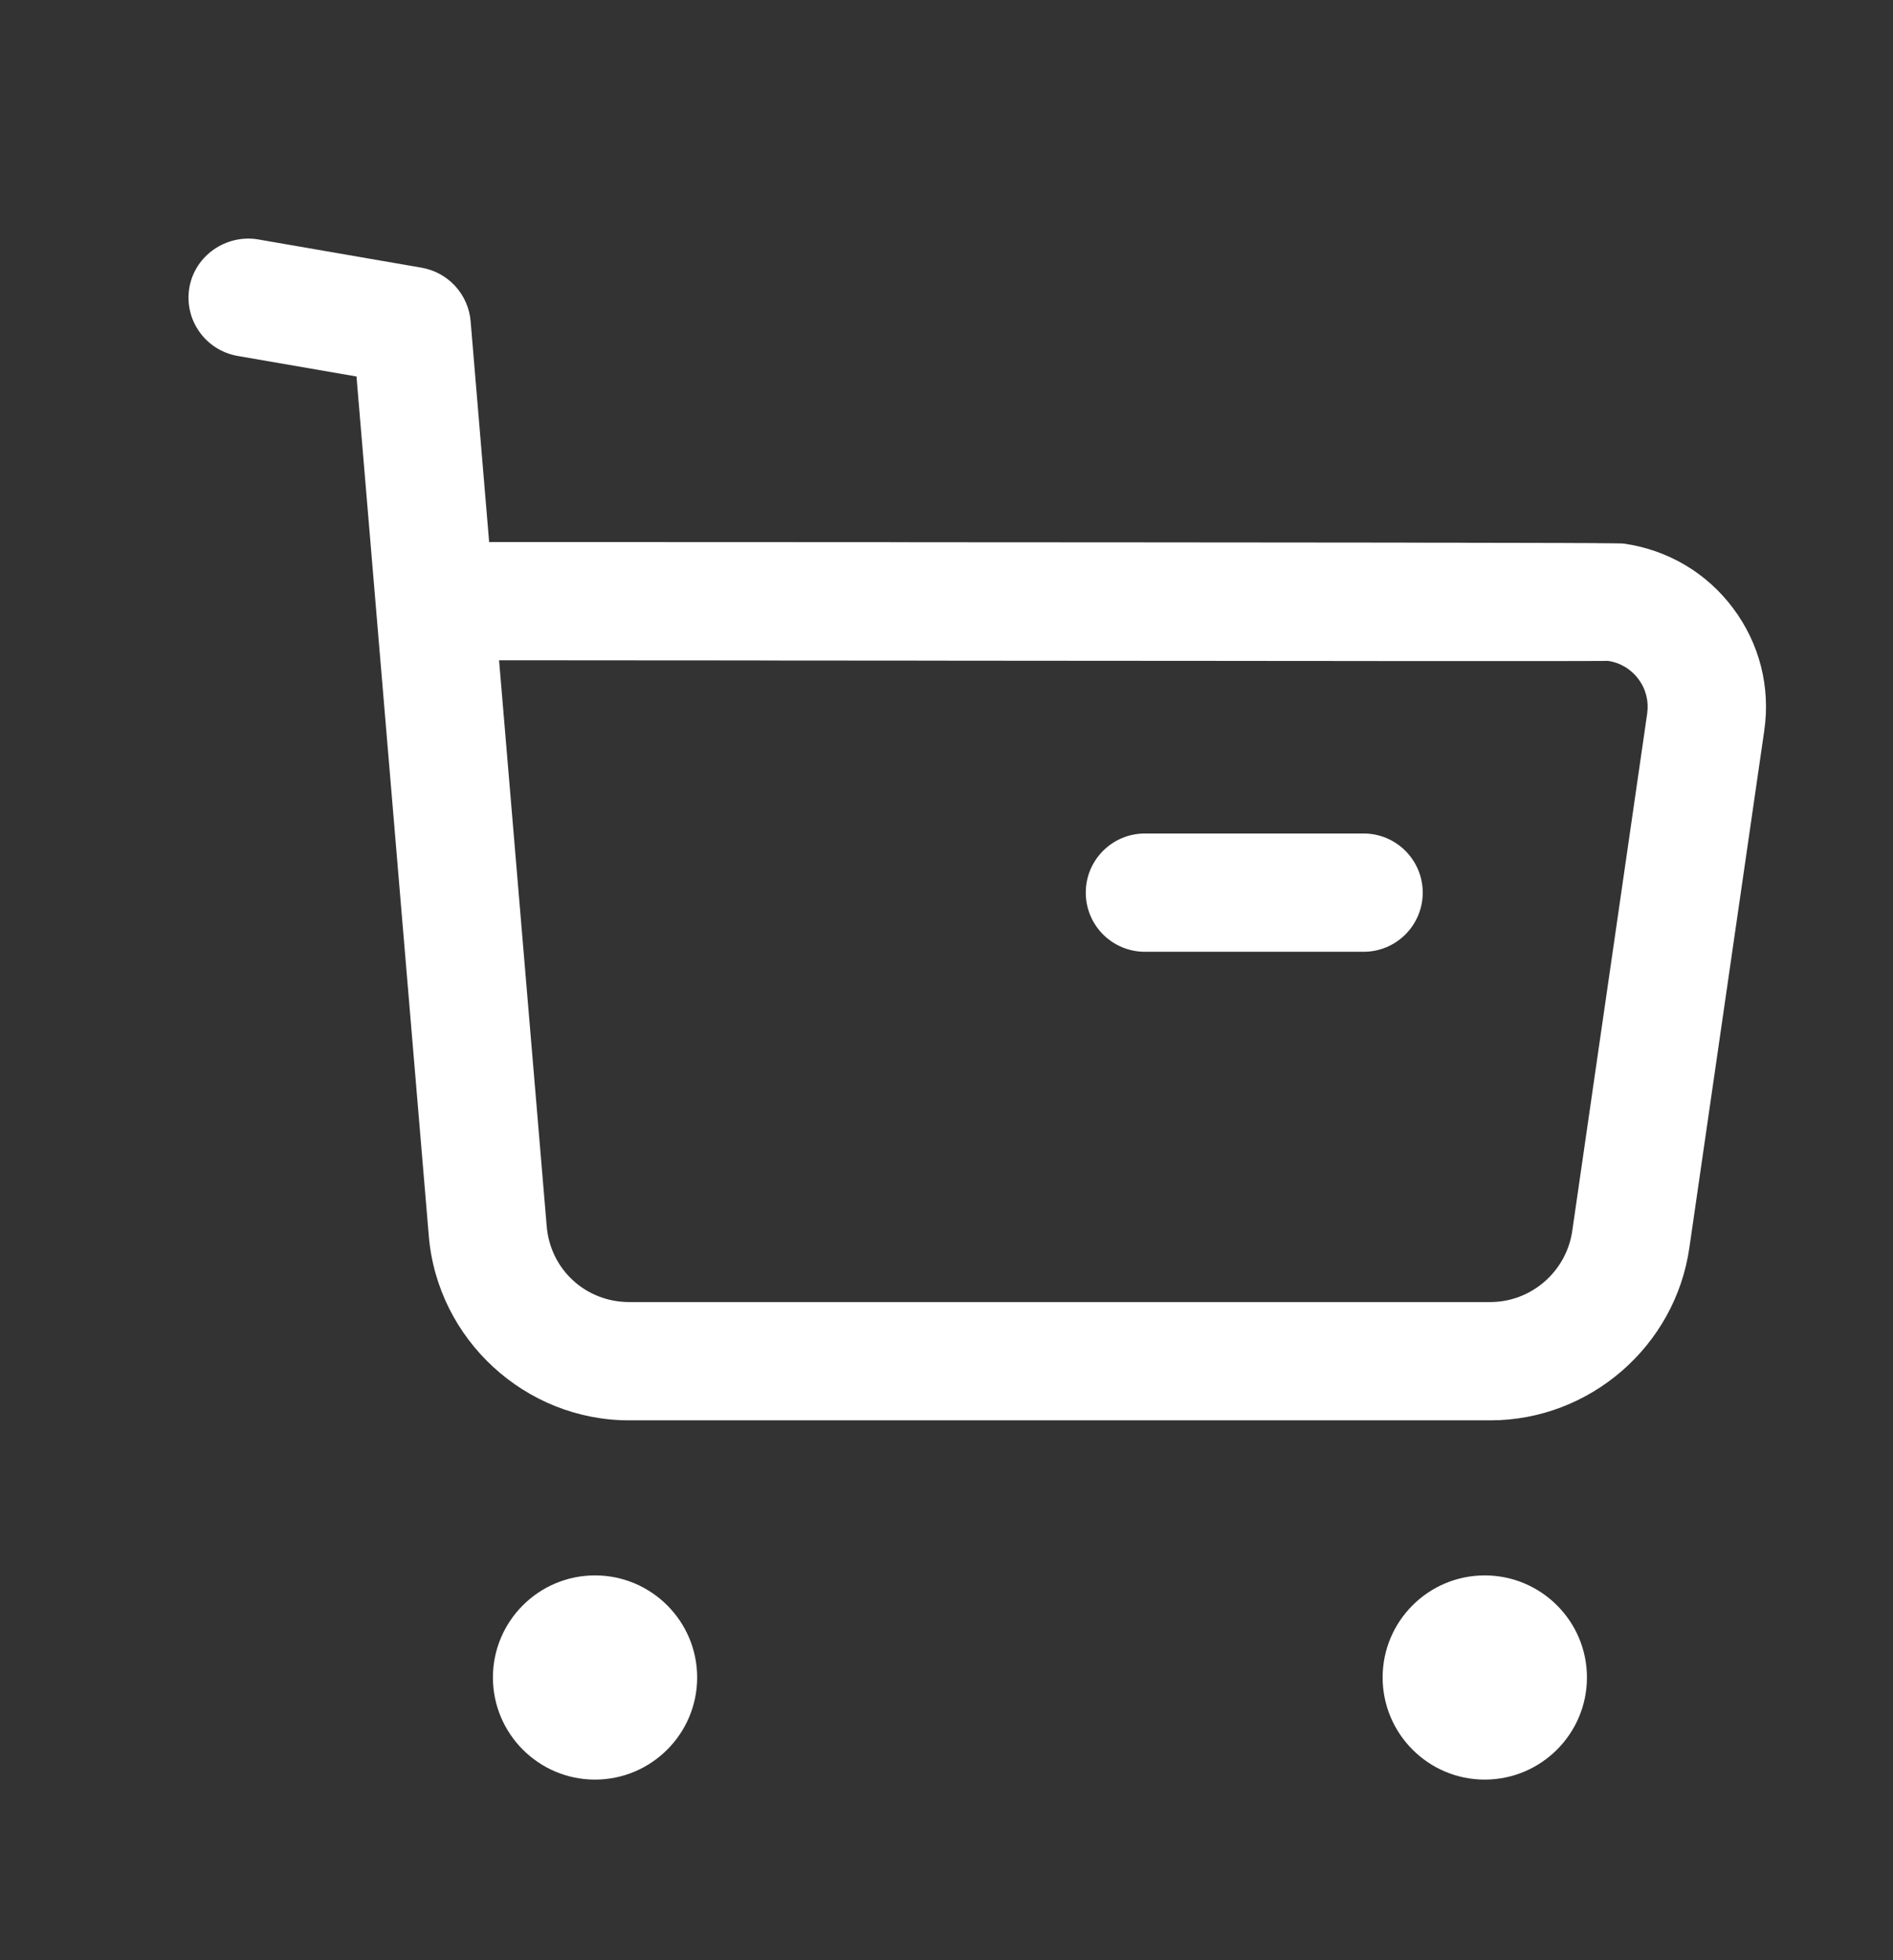 <svg width="28" height="29" viewBox="0 0 28 29" fill="none" xmlns="http://www.w3.org/2000/svg">
<rect x="0" y="0" width="28" height="29" fill="#333333" stroke="none"/>
<path fill-rule="evenodd" clip-rule="evenodd" d="M8.801 23.307C9.634 23.307 10.312 23.984 10.312 24.817C10.312 25.65 9.634 26.328 8.801 26.328C7.968 26.328 7.291 25.65 7.291 24.817C7.291 23.984 7.968 23.307 8.801 23.307ZM21.961 23.307C22.795 23.307 23.473 23.984 23.473 24.817C23.473 25.65 22.795 26.328 21.961 26.328C21.128 26.328 20.451 25.65 20.451 24.817C20.451 23.984 21.128 23.307 21.961 23.307ZM3.812 3.541L6.239 3.961C6.63 4.03 6.927 4.354 6.961 4.751L7.235 8.019L8.255 8.019C8.421 8.019 8.586 8.019 8.749 8.019L10.62 8.02C10.77 8.02 10.917 8.02 11.063 8.02L13.13 8.021C13.259 8.021 13.388 8.022 13.514 8.022L14.963 8.023C15.077 8.023 15.191 8.023 15.303 8.023L16.576 8.024C16.677 8.024 16.776 8.024 16.874 8.024L17.985 8.025C18.072 8.025 18.158 8.025 18.243 8.025L18.973 8.026C19.05 8.026 19.126 8.026 19.201 8.026L20.047 8.027C20.113 8.027 20.177 8.027 20.241 8.027L20.955 8.028C21.01 8.028 21.065 8.029 21.118 8.029L21.572 8.029C21.619 8.029 21.666 8.03 21.711 8.03L22.217 8.031C22.255 8.031 22.293 8.031 22.33 8.031L22.641 8.032C22.673 8.032 22.705 8.032 22.735 8.032L23.069 8.033C23.094 8.033 23.118 8.033 23.142 8.033L23.337 8.034C23.357 8.034 23.377 8.034 23.395 8.034L23.593 8.035C23.608 8.036 23.622 8.036 23.635 8.036L23.743 8.037C23.754 8.037 23.764 8.037 23.774 8.037L23.851 8.038C23.859 8.038 23.866 8.038 23.873 8.038L23.926 8.039C23.931 8.039 23.935 8.039 23.94 8.039L23.973 8.04C23.976 8.04 23.979 8.04 23.982 8.04L24.006 8.041L24.01 8.042C24.021 8.043 24.025 8.043 24.025 8.043C24.675 8.138 25.246 8.477 25.636 9C26.026 9.521 26.189 10.164 26.096 10.808L24.988 18.459C24.78 19.915 23.515 21.013 22.045 21.013H9.304C7.767 21.013 6.467 19.814 6.342 18.279L5.273 5.57L3.515 5.266C3.038 5.182 2.719 4.731 2.801 4.254C2.885 3.777 3.346 3.466 3.812 3.541ZM8.021 9.769L7.382 9.769L8.086 18.136C8.137 18.78 8.663 19.263 9.306 19.263H22.043C22.651 19.263 23.17 18.81 23.256 18.209L24.364 10.557C24.39 10.375 24.345 10.193 24.234 10.046C24.124 9.898 23.963 9.802 23.781 9.777C23.773 9.777 23.753 9.777 23.721 9.778L23.594 9.778C23.568 9.778 23.538 9.779 23.507 9.779L22.846 9.78C22.79 9.78 22.732 9.78 22.672 9.78L21.118 9.78C21.031 9.78 20.943 9.78 20.853 9.78L19.079 9.778C18.973 9.778 18.866 9.778 18.757 9.778L17.754 9.777C17.64 9.777 17.524 9.777 17.409 9.777L16.346 9.776C16.226 9.776 16.105 9.776 15.984 9.776L15.252 9.775C15.129 9.775 15.005 9.775 14.882 9.775L13.765 9.774C13.64 9.774 13.515 9.774 13.391 9.773L12.643 9.773C12.519 9.773 12.395 9.773 12.271 9.772L11.53 9.772C11.407 9.772 11.284 9.772 11.162 9.771L10.076 9.77C9.958 9.77 9.839 9.77 9.722 9.77L8.35 9.769C8.239 9.769 8.129 9.769 8.021 9.769ZM20.169 12.331C20.652 12.331 21.044 12.723 21.044 13.206C21.044 13.689 20.652 14.081 20.169 14.081H16.935C16.451 14.081 16.06 13.689 16.06 13.206C16.06 12.723 16.451 12.331 16.935 12.331H20.169Z" fill="white"/>
</svg>
